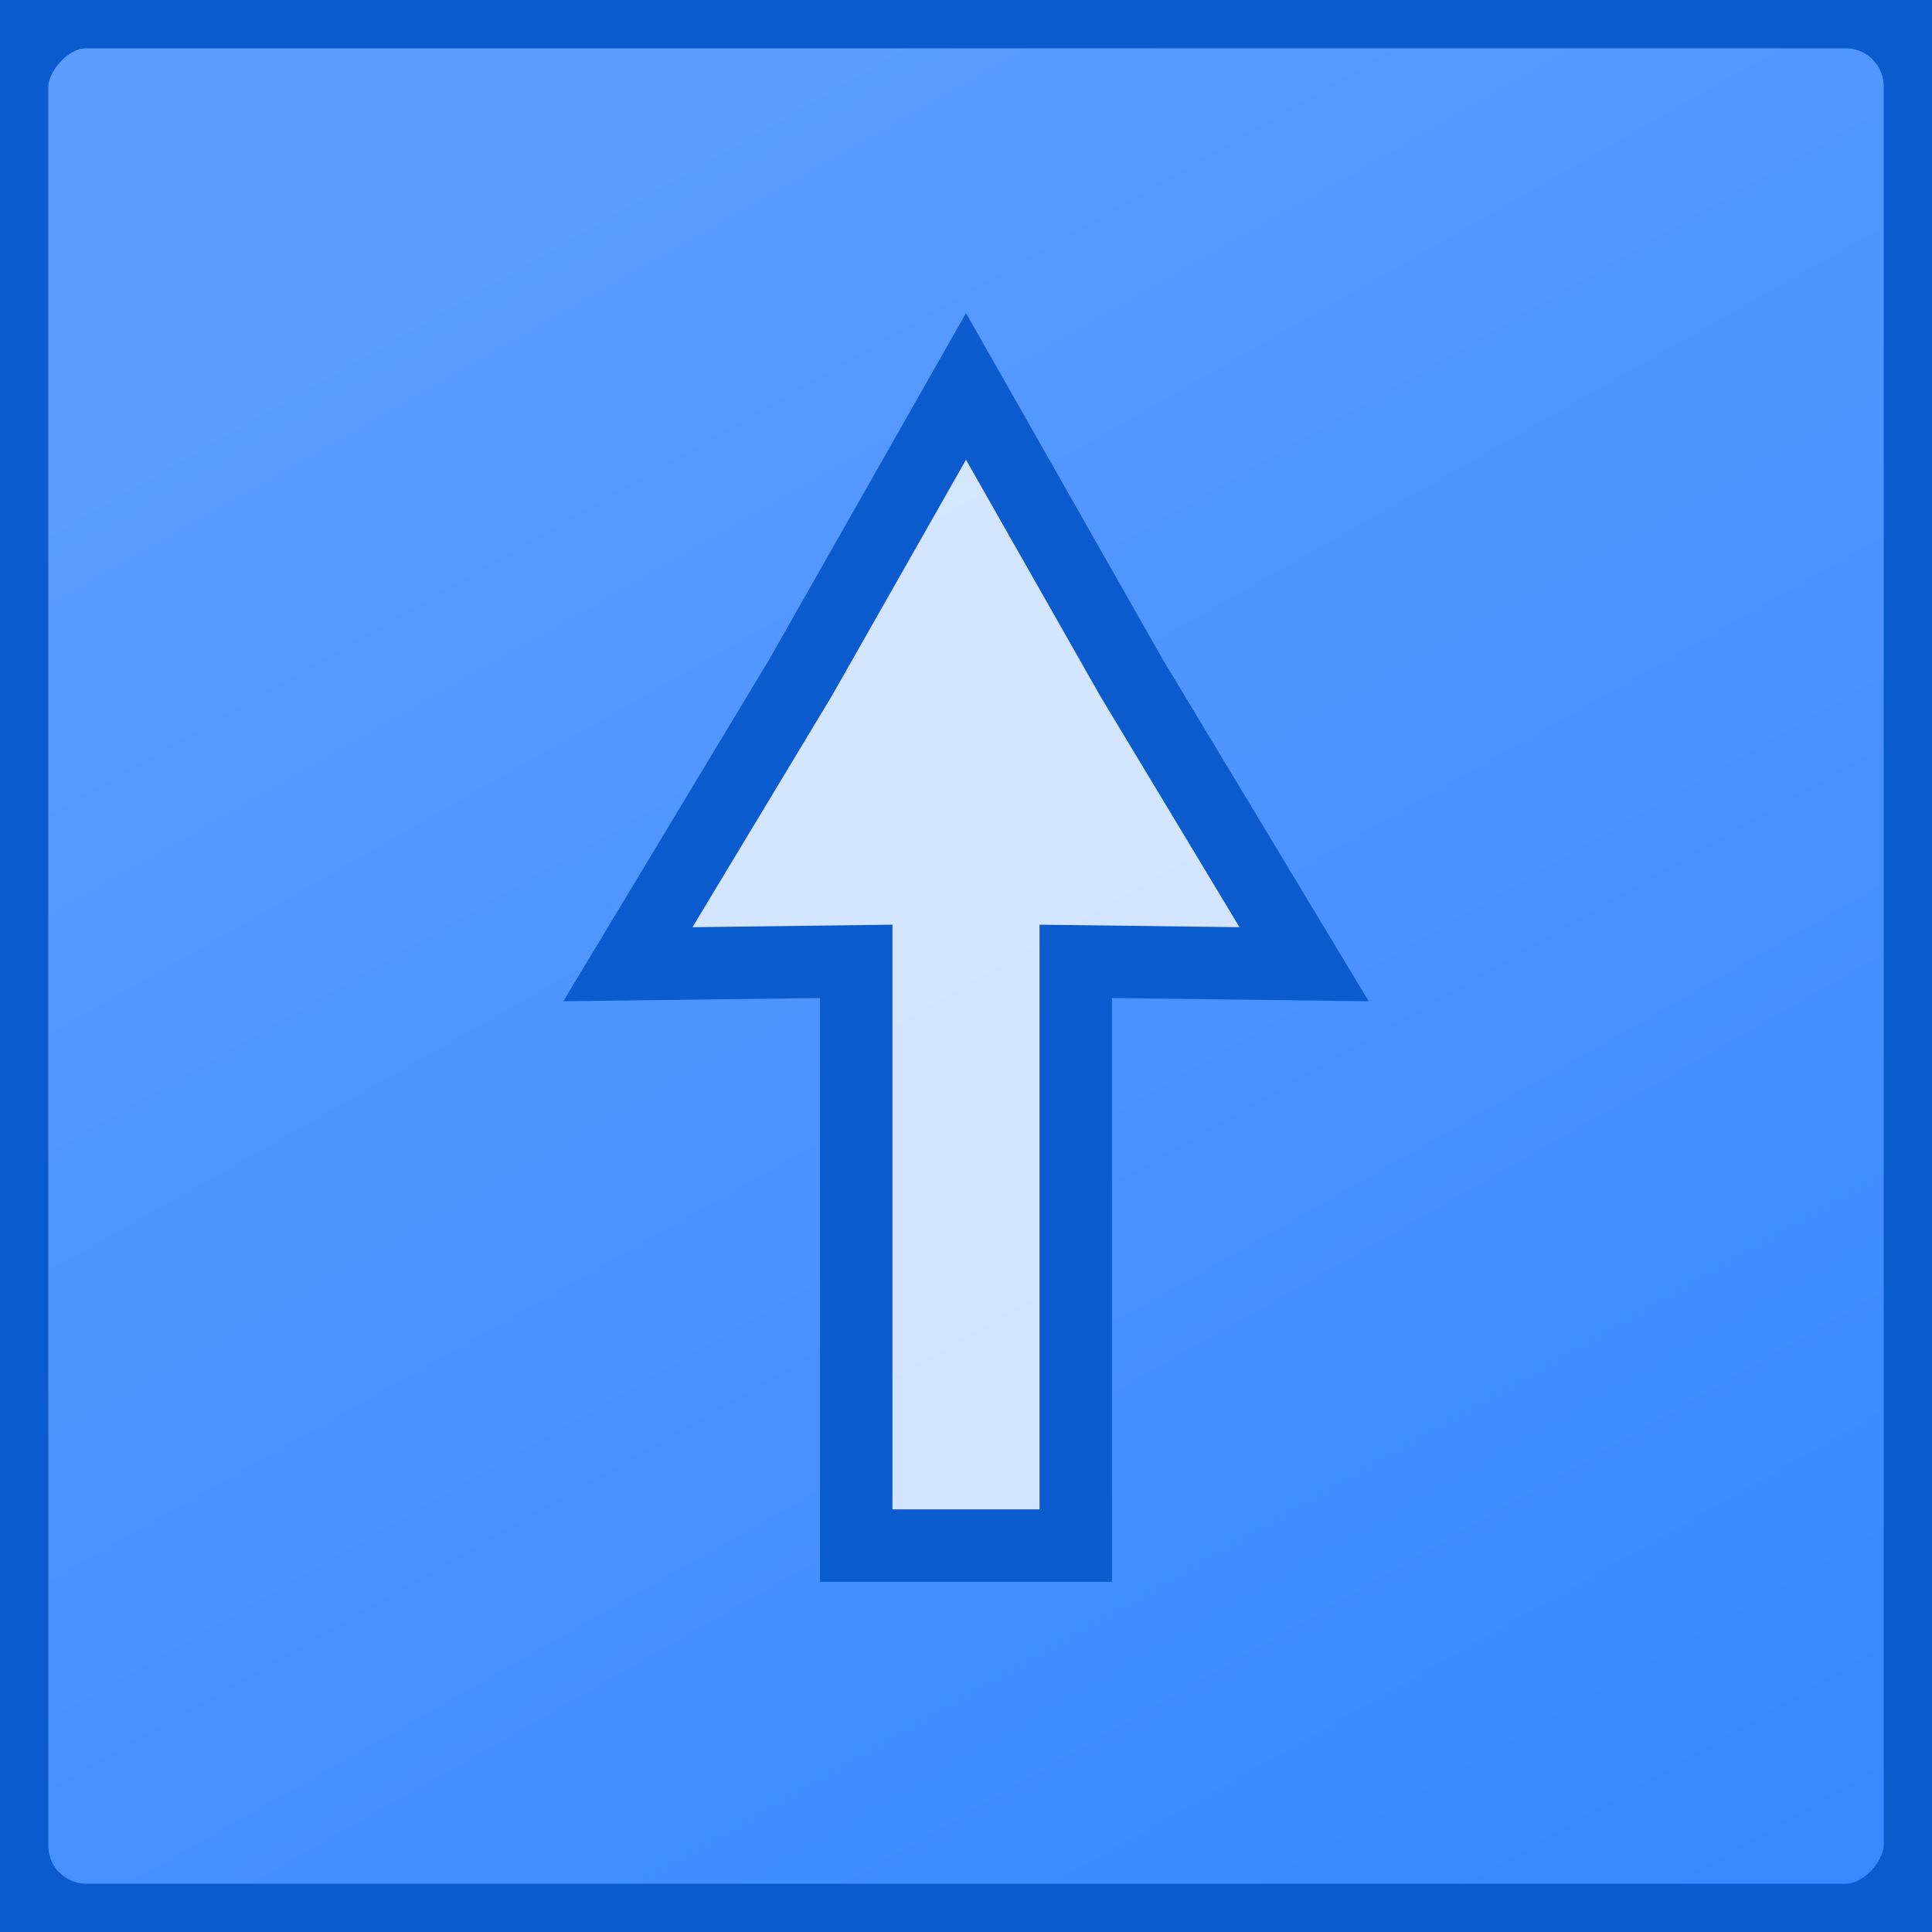 <?xml version="1.0" encoding="UTF-8" standalone="no"?>
<!-- Created with Inkscape (http://www.inkscape.org/) -->

<svg
   xmlns:dc="http://purl.org/dc/elements/1.1/"
   xmlns:cc="http://creativecommons.org/ns#"
   xmlns:rdf="http://www.w3.org/1999/02/22-rdf-syntax-ns#"
   xmlns:svg="http://www.w3.org/2000/svg"
   xmlns="http://www.w3.org/2000/svg"
   xmlns:xlink="http://www.w3.org/1999/xlink"
   xmlns:sodipodi="http://sodipodi.sourceforge.net/DTD/sodipodi-0.dtd"
   xmlns:inkscape="http://www.inkscape.org/namespaces/inkscape"
   width="400"
   height="400"
   viewBox="0 0 400 400"
   version="1.1"
   id="svg8"
   inkscape:version="0.92.2pre0 (973e216, 2017-07-25)"
   sodipodi:docname="flippy_darker.svg">
  <rect x="0" y="0" width="400" height="400" fill="#333333" stroke="none"/>
  <defs
     id="defs2">
    <linearGradient
       inkscape:collect="always"
       id="linearGradient1477">
      <stop
         style="stop-color:#3888ff;stop-opacity:1;"
         offset="0"
         id="stop1473" />
      <stop
         style="stop-color:#5a9cff;stop-opacity:1"
         offset="1"
         id="stop1475" />
    </linearGradient>
    <linearGradient
       inkscape:collect="always"
       xlink:href="#linearGradient1477"
       id="linearGradient1479"
       x1="-375.275"
       y1="577.126"
       x2="-164.661"
       y2="207.122"
       gradientUnits="userSpaceOnUse" />
  </defs>
  <sodipodi:namedview
     id="base"
     pagecolor="#ffffff"
     bordercolor="#666666"
     borderopacity="1.0"
     inkscape:pageopacity="0.0"
     inkscape:pageshadow="2"
     inkscape:zoom="3.1336955"
     inkscape:cx="284.05646"
     inkscape:cy="158.72021"
     inkscape:document-units="px"
     inkscape:current-layer="layer1"
     showgrid="false"
     inkscape:window-width="3840"
     inkscape:window-height="2024"
     inkscape:window-x="0"
     inkscape:window-y="0"
     inkscape:window-maximized="1"
     units="px"
     inkscape:snap-bbox="true"
     inkscape:bbox-paths="true"
     inkscape:bbox-nodes="true"
     inkscape:snap-bbox-edge-midpoints="true"
     inkscape:snap-bbox-midpoints="true"
     inkscape:object-paths="true"
     inkscape:snap-intersection-paths="true"
     inkscape:snap-smooth-nodes="true"
     inkscape:snap-midpoints="true"
     inkscape:snap-object-midpoints="true"
     inkscape:snap-center="true"
     inkscape:snap-text-baseline="true"
     inkscape:snap-page="true" />
  <g
     inkscape:label="Layer 1"
     inkscape:groupmode="layer"
     id="layer1"
     transform="translate(0,-191.167)">
    <rect
       style="fill:url(#linearGradient1479);fill-opacity:1;stroke:#0b5bce;stroke-width:20;stroke-miterlimit:4;stroke-dasharray:none;stroke-opacity:1"
       id="rect1415"
       width="400"
       height="400"
       x="-400"
       y="191.167"
       ry="17.872"
       transform="scale(-1,1)" />
    <path
       inkscape:connector-curvature="0"
       id="path1483"
       d="M 200,271.167 165.77,331.421 130,390.8 l 47.271,-0.593 v 120.959 h 45.458 V 390.207 L 270,390.8 234.23,331.421 Z"
       style="fill:#ffffff;fill-opacity:0.751;stroke:#0b5bce;stroke-width:15;stroke-miterlimit:4;stroke-dasharray:none;stroke-opacity:1" />
  </g>
</svg>

